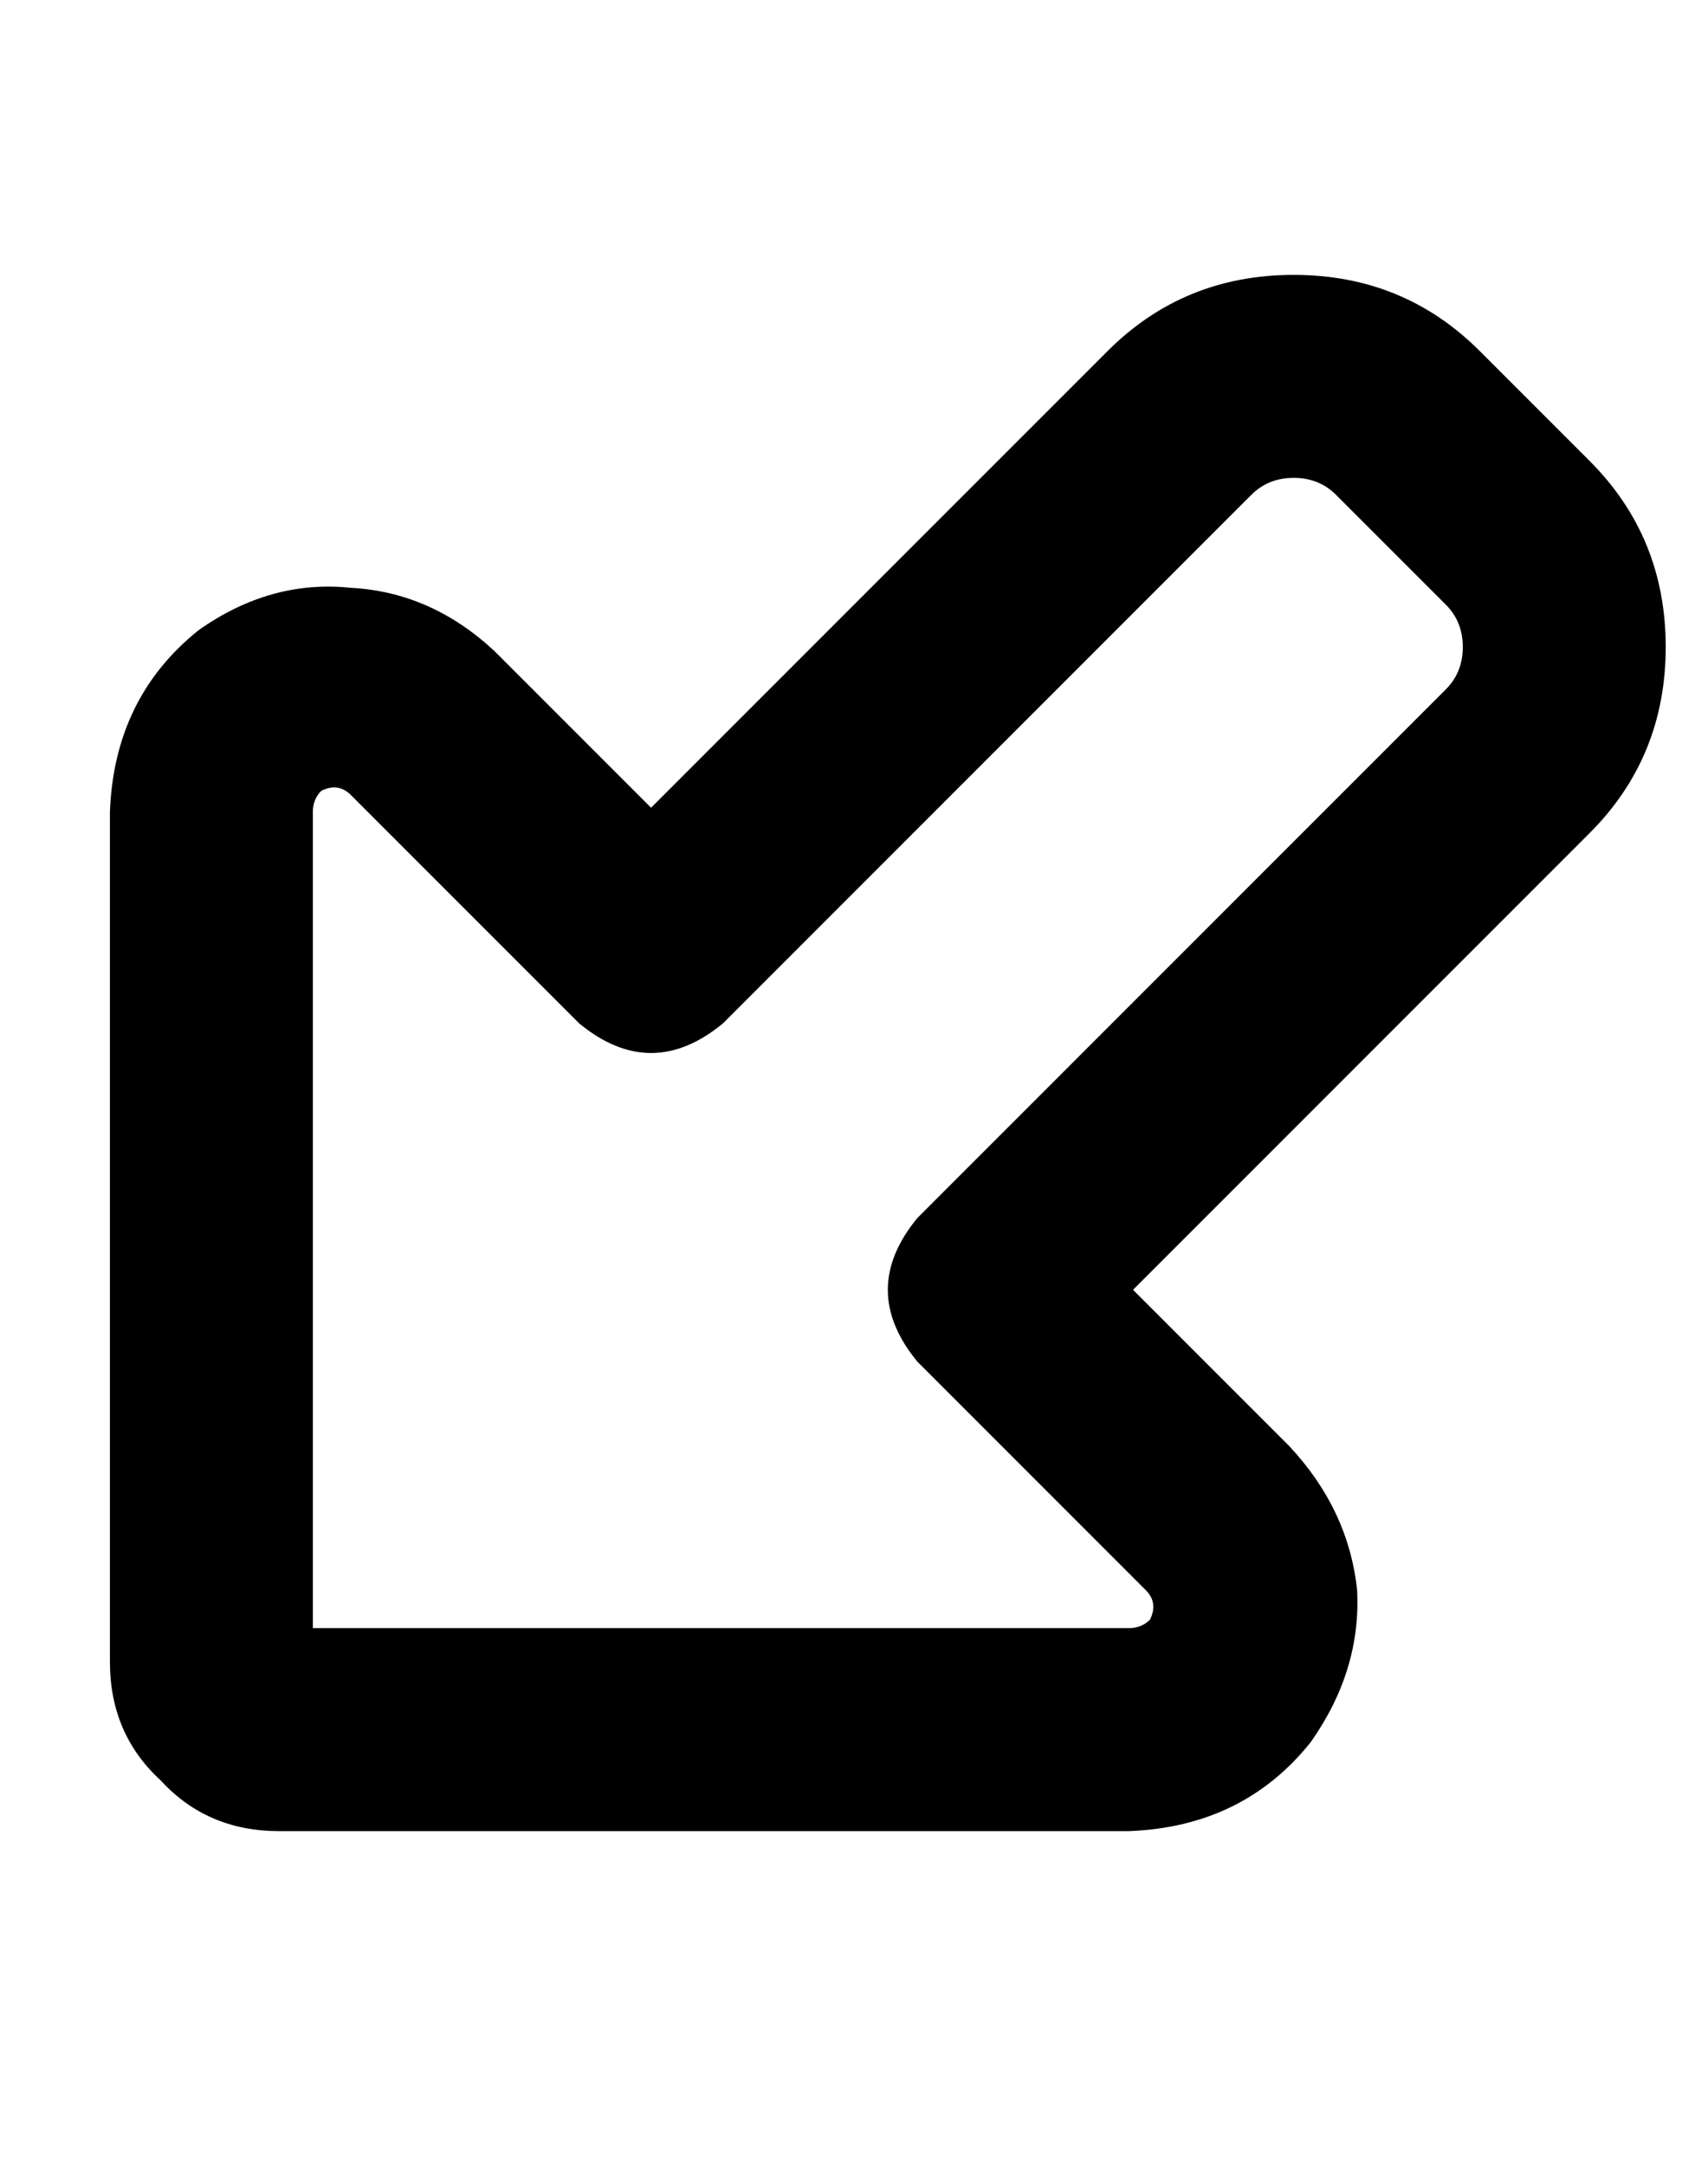 <?xml version="1.0" standalone="no"?>
<!DOCTYPE svg PUBLIC "-//W3C//DTD SVG 1.1//EN" "http://www.w3.org/Graphics/SVG/1.1/DTD/svg11.dtd" >
<svg xmlns="http://www.w3.org/2000/svg" xmlns:xlink="http://www.w3.org/1999/xlink" version="1.1" viewBox="-10 -40 404 512">
   <path fill="currentColor"
d="M64 345v-193v193v-193q0 -3 2 -5q4 -2 7 1l54 54v0q17 14 34 0l125 -125v0q4 -4 10 -4t10 4l26 26v0q4 4 4 10t-4 10l-125 125v0q-14 17 0 34l54 54v0q3 3 1 7q-2 2 -5 2h-193v0zM16 353q0 17 12 28v0v0q11 12 28 12h201v0q27 -1 43 -21q12 -17 11 -36q-2 -19 -16 -34
l-37 -37v0l108 -108v0q18 -18 18 -44t-18 -44l-26 -26v0q-18 -18 -44 -18t-44 18l-108 108v0l-37 -37v0q-15 -14 -34 -15q-19 -2 -36 10q-20 16 -21 43v201v0z" />
</svg>
